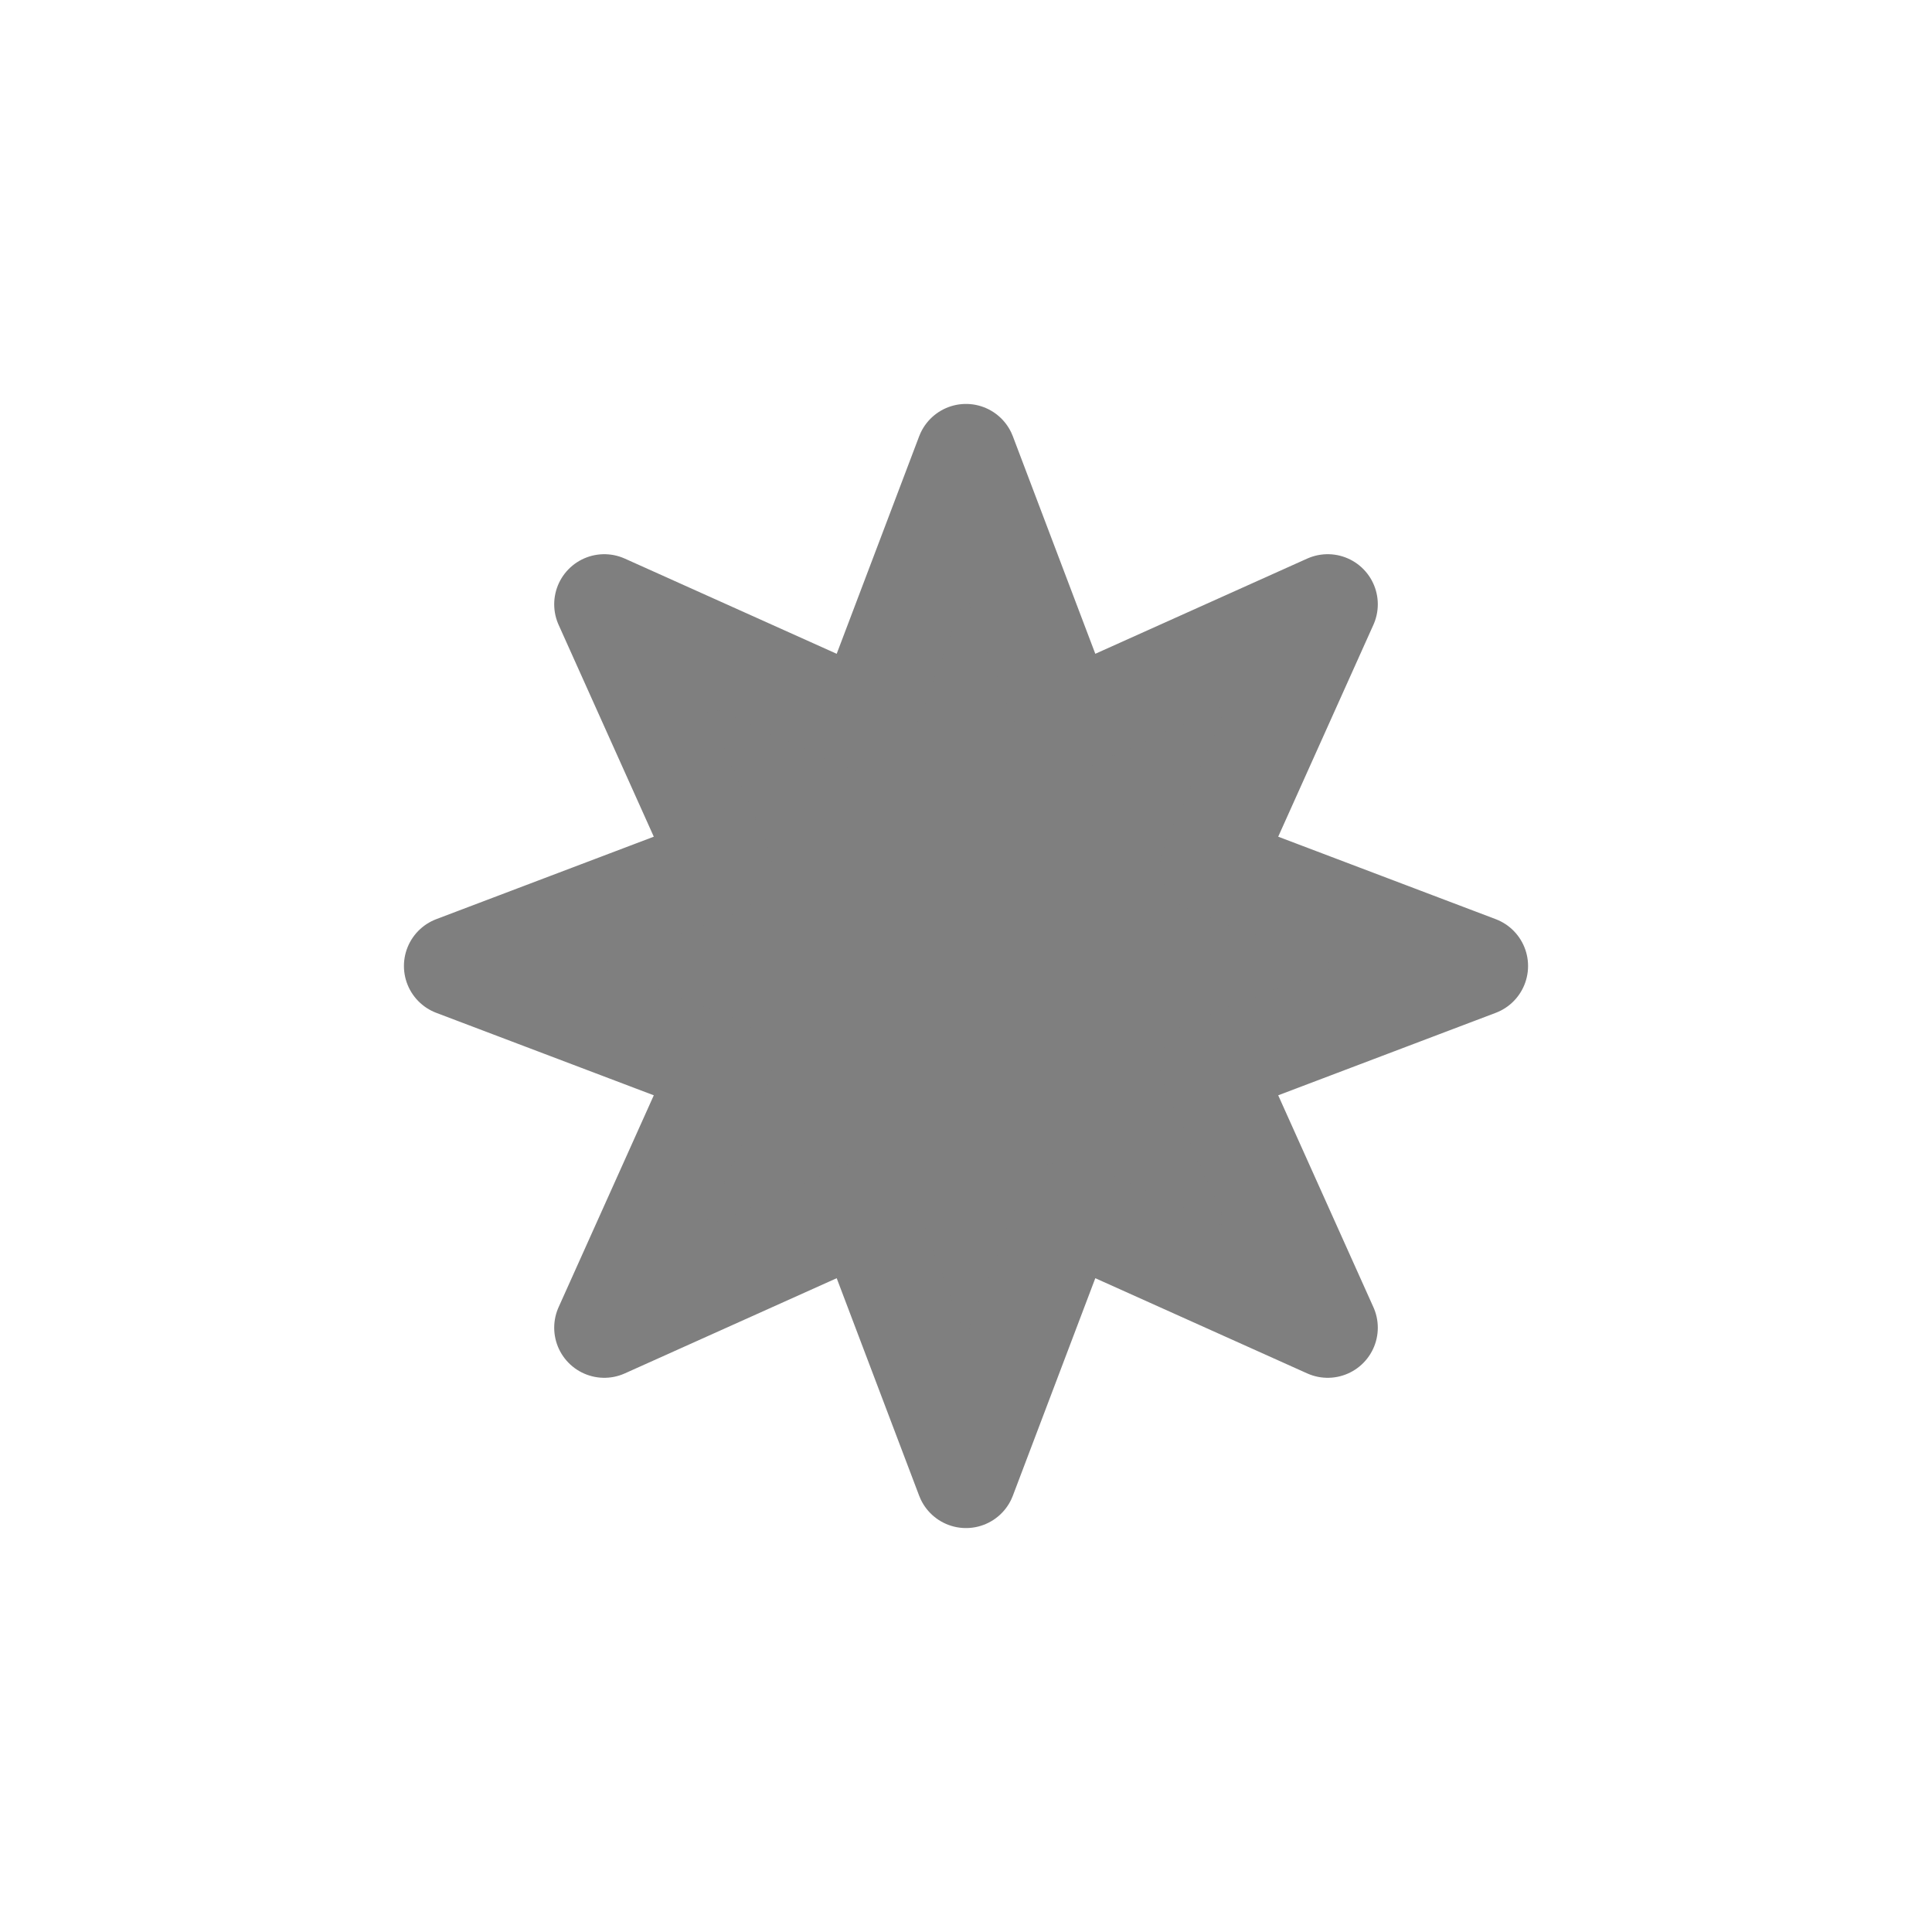 <svg xmlns="http://www.w3.org/2000/svg" width="54" height="54" viewBox="0 0 54 54">
    <g id="new-images-icon" transform="translate(-1791 -19)">
        <path id="new-sky" d="M28.85,14.54l2.832,7.47,7.278-3.27-3.27,7.278,7.47,2.832-7.47,2.832,3.27,7.278-7.278-3.27-2.832,7.47-2.832-7.47-7.278,3.27,3.27-7.278L14.54,28.85l7.47-2.832L18.74,18.74l7.278,3.27Z" transform="translate(1789.15 17.15)" fill="#7F7F7F" stroke="#7F7F7F" stroke-linecap="square" stroke-linejoin="round" stroke-width="2.8"/>
        <rect id="Rectangle_35" data-name="Rectangle 35" width="54" height="54" transform="translate(1791 19)" fill="none"/>
    </g>
</svg>
